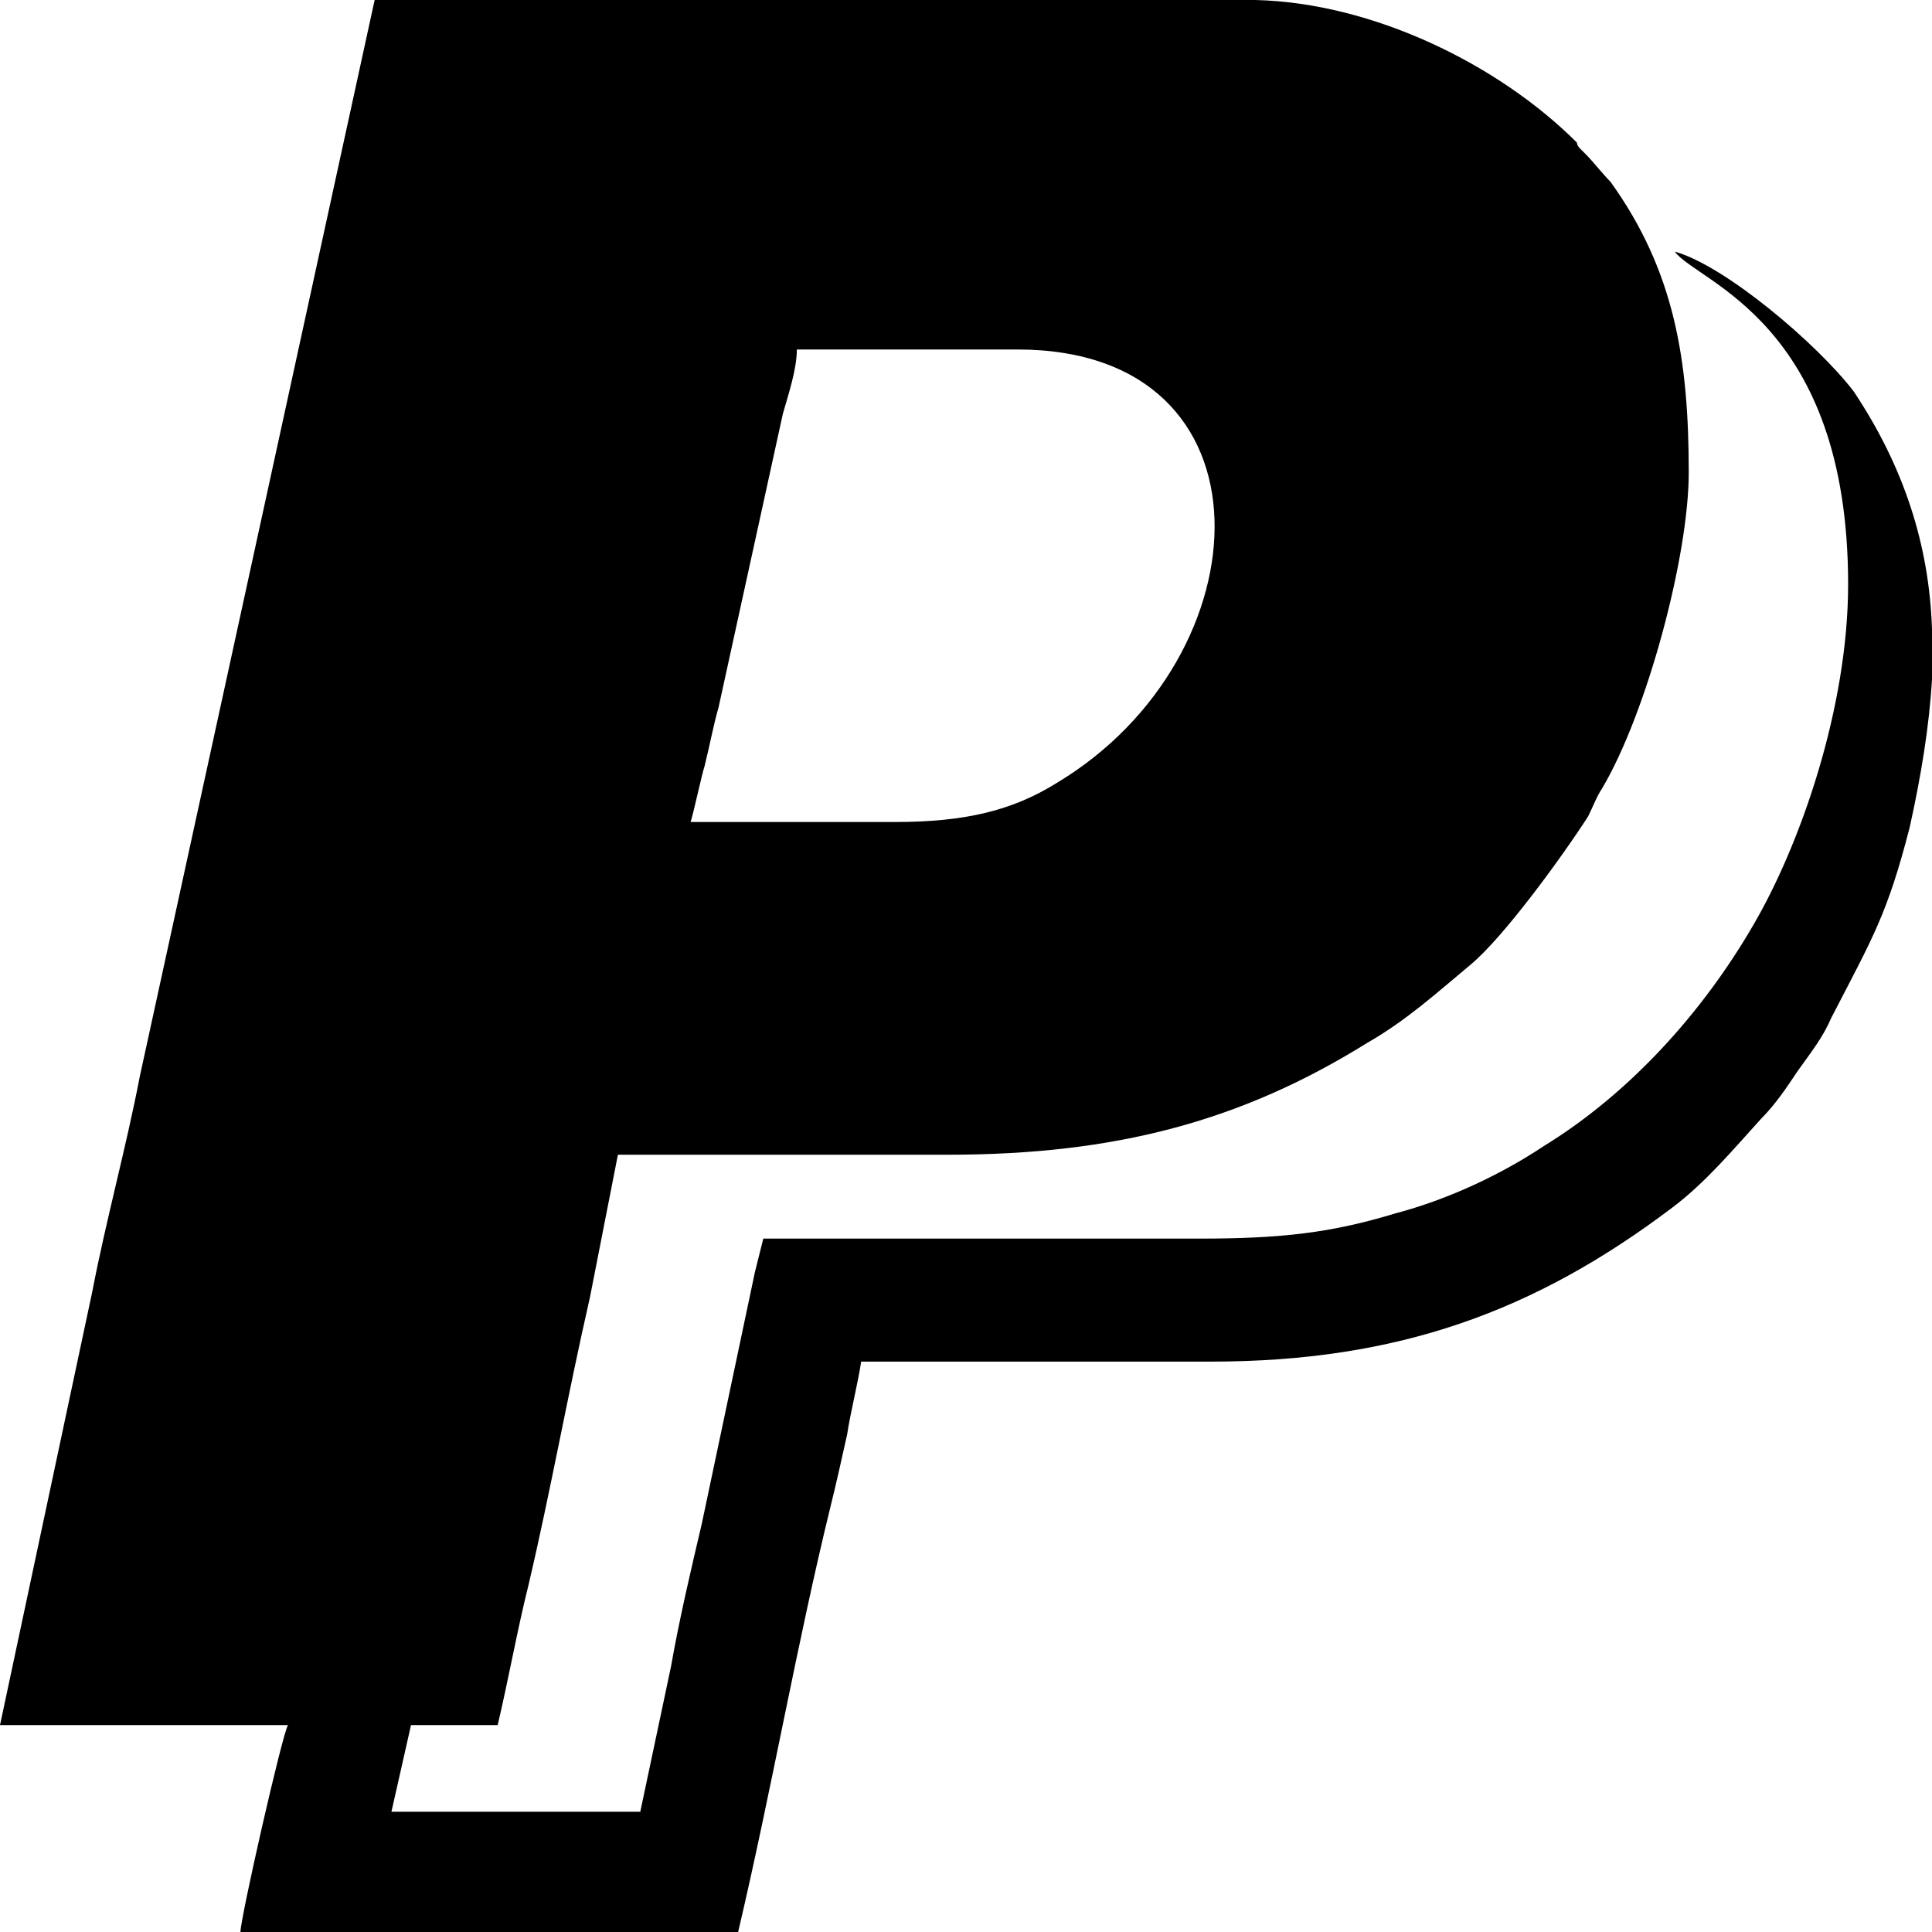 <?xml version="1.0" encoding="UTF-8"?>
<!DOCTYPE svg PUBLIC "-//W3C//DTD SVG 1.1//EN" "http://www.w3.org/Graphics/SVG/1.1/DTD/svg11.dtd">
<!-- Creator: CorelDRAW X8 -->
<svg xmlns="http://www.w3.org/2000/svg" xml:space="preserve" width="1.822in" height="1.822in" version="1.1" style="shape-rendering:geometricPrecision; text-rendering:geometricPrecision; image-rendering:optimizeQuality; fill-rule:evenodd; clip-rule:evenodd"
viewBox="0 0 691 691"
 xmlns:xlink="http://www.w3.org/1999/xlink">
 <defs>
  <style type="text/css">
   <![CDATA[
    .fil0 {fill:black}
   ]]>
  </style>
 </defs>
 <g id="Layer_x0020_1">
  <g id="_133444944576">
   <path class="fil0" d="M247 294c1,-3 4,-17 5,-20 2,-8 3,-14 5,-21l23 -105c2,-7 5,-16 5,-23l79 0c94,0 89,110 14,155 -16,10 -33,14 -58,14 -24,0 -49,0 -73,0zm190 -294l12 0c42,1 87,23 115,51 0,1 1,2 1,2 1,1 1,1 2,2 3,3 6,7 9,10 23,32 28,64 28,104 0,30 -15,86 -31,113 -2,3 -3,6 -5,10 -9,14 -30,43 -42,53 -12,10 -23,20 -37,28 -45,28 -90,40 -150,40l-118 0 -10 51c-8,35 -14,69 -22,103 -4,16 -7,33 -11,50l-31 0 -7 31 89 0 11 -52c3,-17 7,-34 11,-51l19 -90c1,-4 2,-8 3,-12 52,0 104,0 156,0 29,0 47,-2 70,-9 19,-5 38,-14 53,-24 31,-19 57,-48 75,-79 17,-29 34,-78 34,-122 0,-94 -54,-108 -62,-119 18,5 51,33 64,50 18,27 27,55 28,85l0 18c-1,17 -4,35 -8,53 -8,31 -13,39 -28,68 -3,7 -7,12 -12,19 -4,6 -8,12 -13,17 -10,11 -20,23 -32,32 -49,37 -98,55 -165,55l-125 0c-1,7 -4,19 -5,26 -2,9 -4,18 -6,26 -12,49 -21,101 -33,152l-178 0c0,-5 15,-71 17,-74l-103 0 33 -155c5,-26 12,-51 17,-77l84 -385c101,0 202,0 303,0z"/>
   <path class="fil0" d="M596 90l1 0c0,0 -1,0 -1,0z"/>
  </g>
 </g>
</svg>
